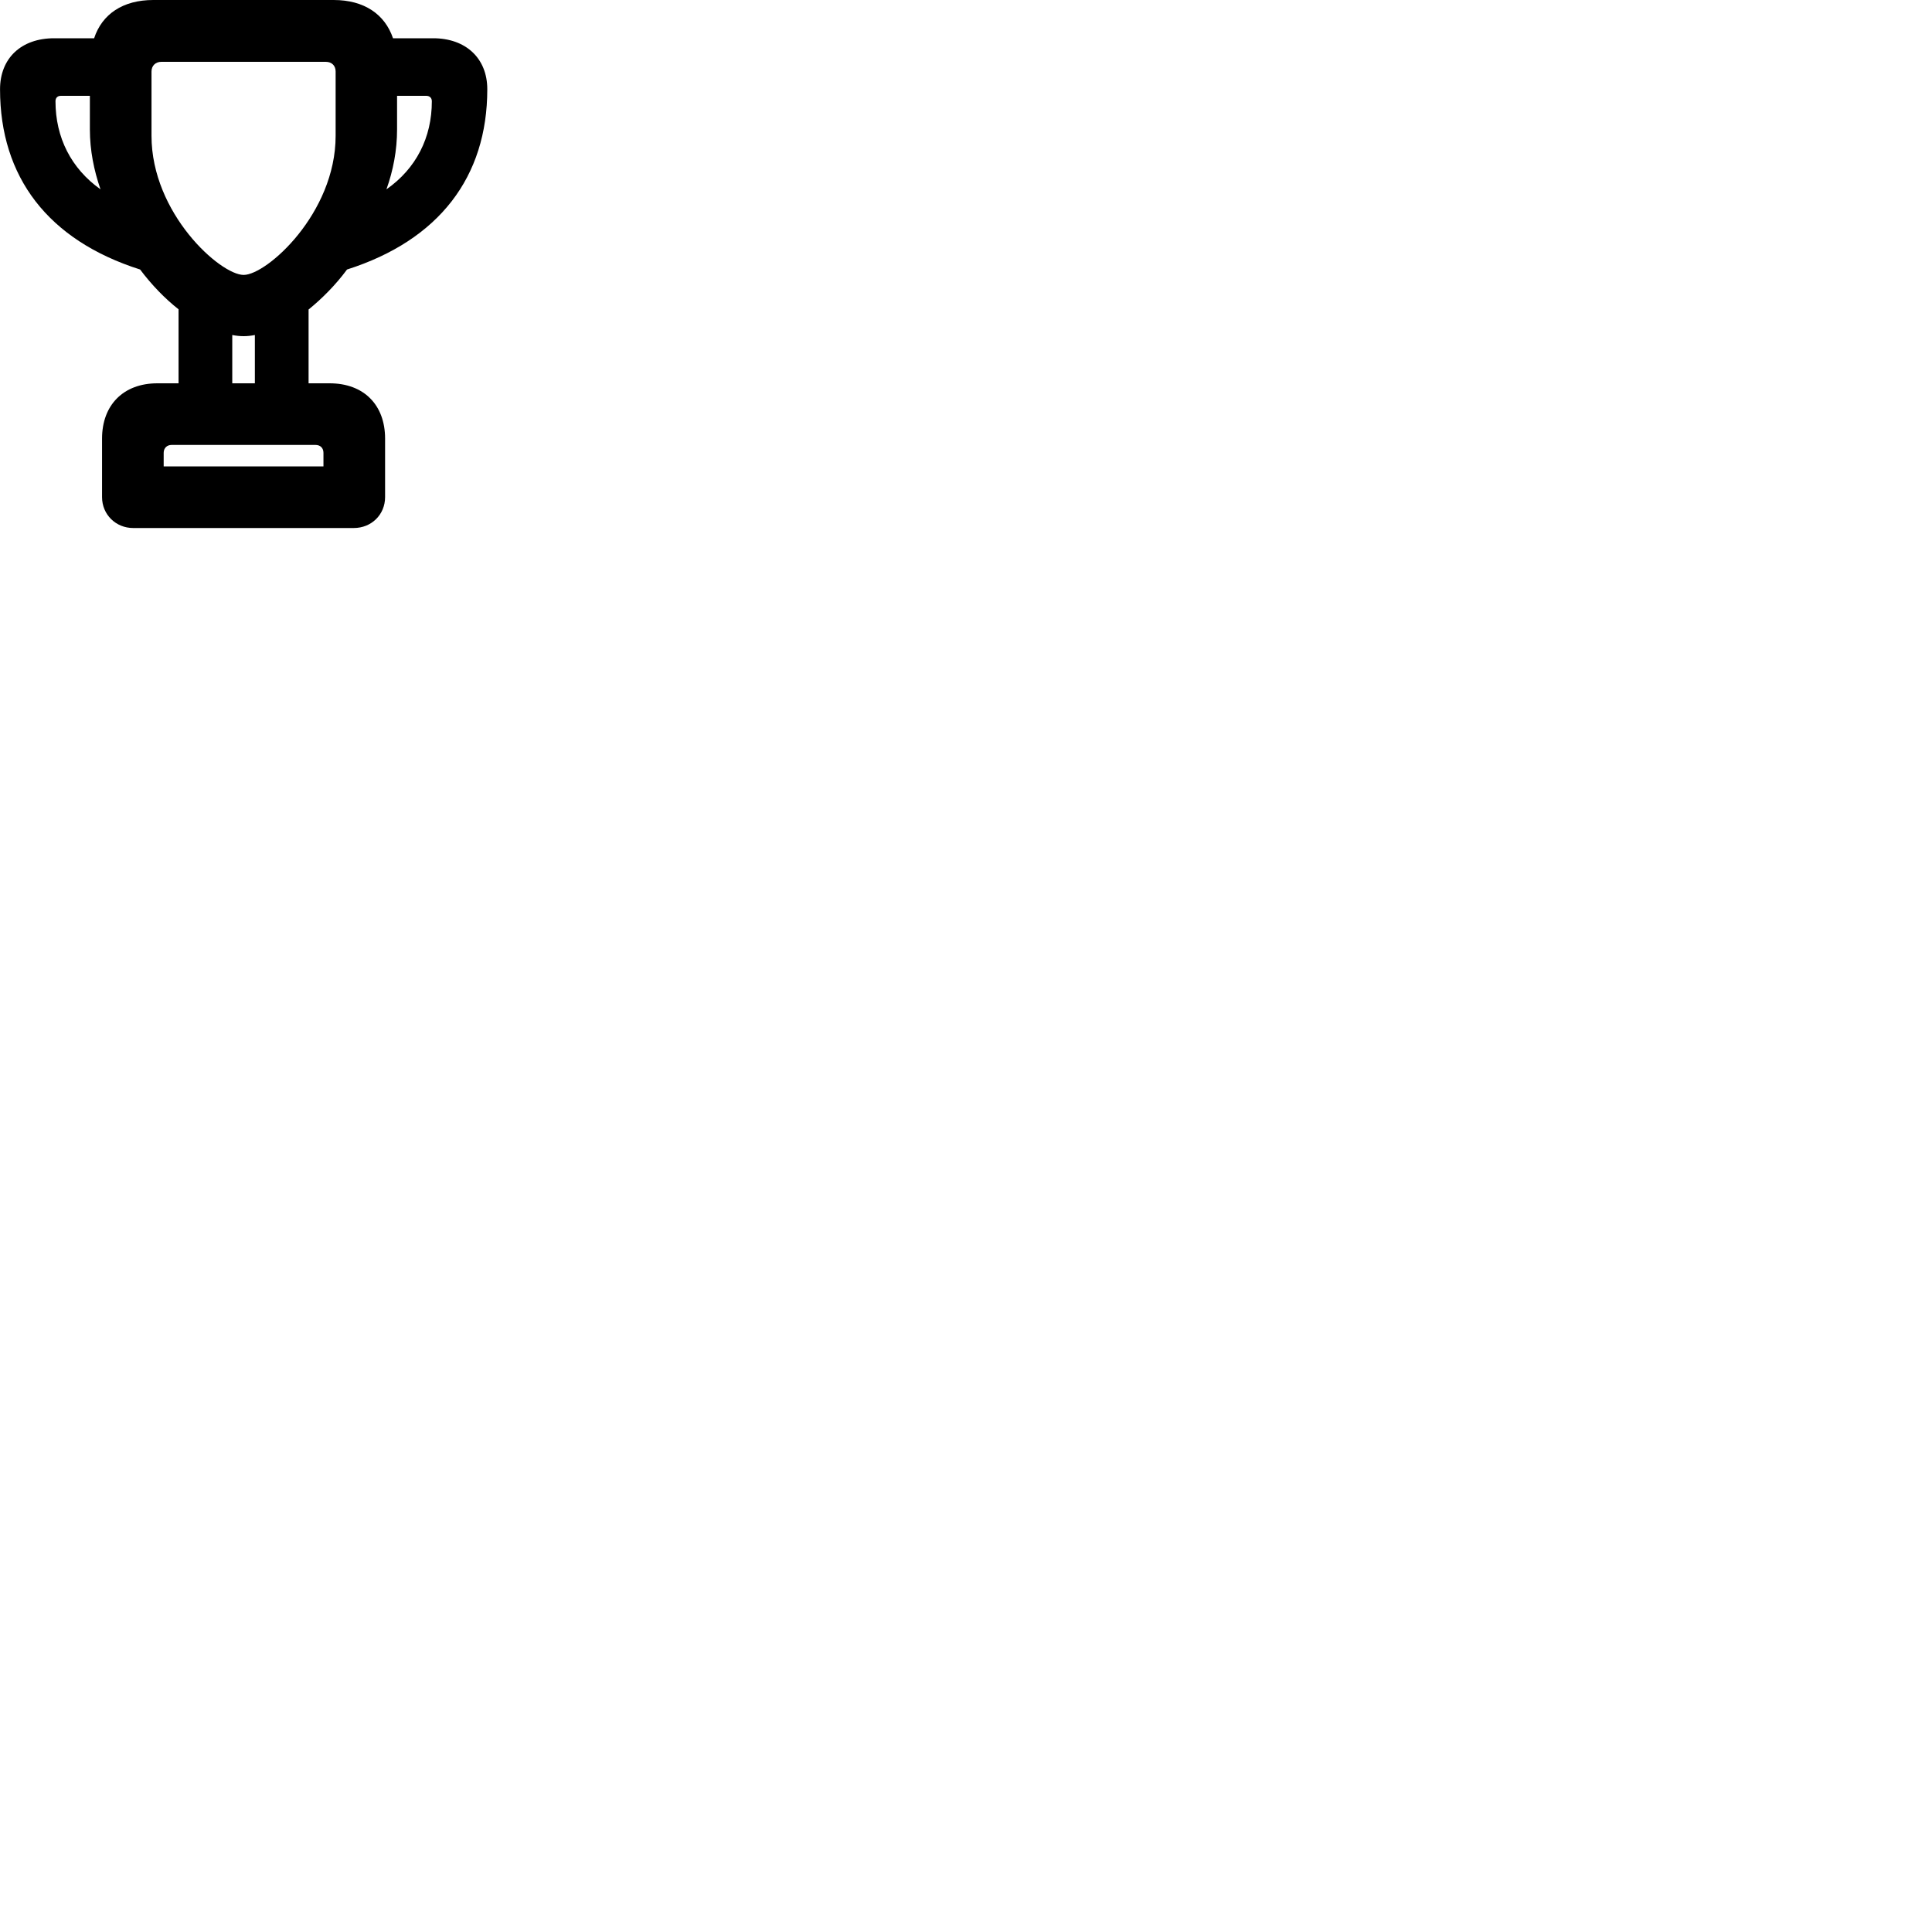 
        <svg xmlns="http://www.w3.org/2000/svg" viewBox="0 0 100 100">
            <path d="M0.002 4.62C0.002 9.15 2.472 12.43 7.252 13.95C7.852 14.75 8.542 15.46 9.242 16.01V19.84H8.142C6.392 19.84 5.282 20.96 5.282 22.7V25.73C5.282 26.64 6.002 27.33 6.892 27.33H18.312C19.222 27.33 19.932 26.64 19.932 25.73V22.7C19.932 20.96 18.832 19.84 17.062 19.84H15.972V16.02C16.662 15.46 17.372 14.75 17.962 13.95C22.732 12.43 25.222 9.15 25.222 4.62C25.222 3.01 24.102 1.98 22.422 1.98H20.342C19.922 0.74 18.852 0 17.272 0H7.932C6.362 0 5.282 0.73 4.872 1.98H2.802C1.102 1.98 0.002 3.01 0.002 4.62ZM7.842 7.03V3.7C7.842 3.4 8.052 3.2 8.352 3.2H16.862C17.172 3.2 17.372 3.4 17.372 3.7V7.03C17.372 11.05 13.802 14.23 12.612 14.23C11.402 14.23 7.842 11.05 7.842 7.03ZM2.872 5.24C2.872 5.07 2.972 4.96 3.152 4.96H4.652V6.7C4.652 7.78 4.862 8.82 5.202 9.8C3.682 8.72 2.872 7.12 2.872 5.24ZM20.002 9.8C20.352 8.82 20.552 7.78 20.552 6.7V4.96H22.062C22.242 4.96 22.352 5.07 22.352 5.24C22.352 7.12 21.542 8.72 20.002 9.8ZM12.022 19.84V17.34C12.222 17.38 12.422 17.4 12.612 17.4C12.802 17.4 12.992 17.38 13.192 17.34V19.84ZM8.472 24.14V23.44C8.472 23.19 8.642 23.03 8.882 23.03H16.332C16.582 23.03 16.742 23.19 16.742 23.44V24.14Z" />
        </svg>
    